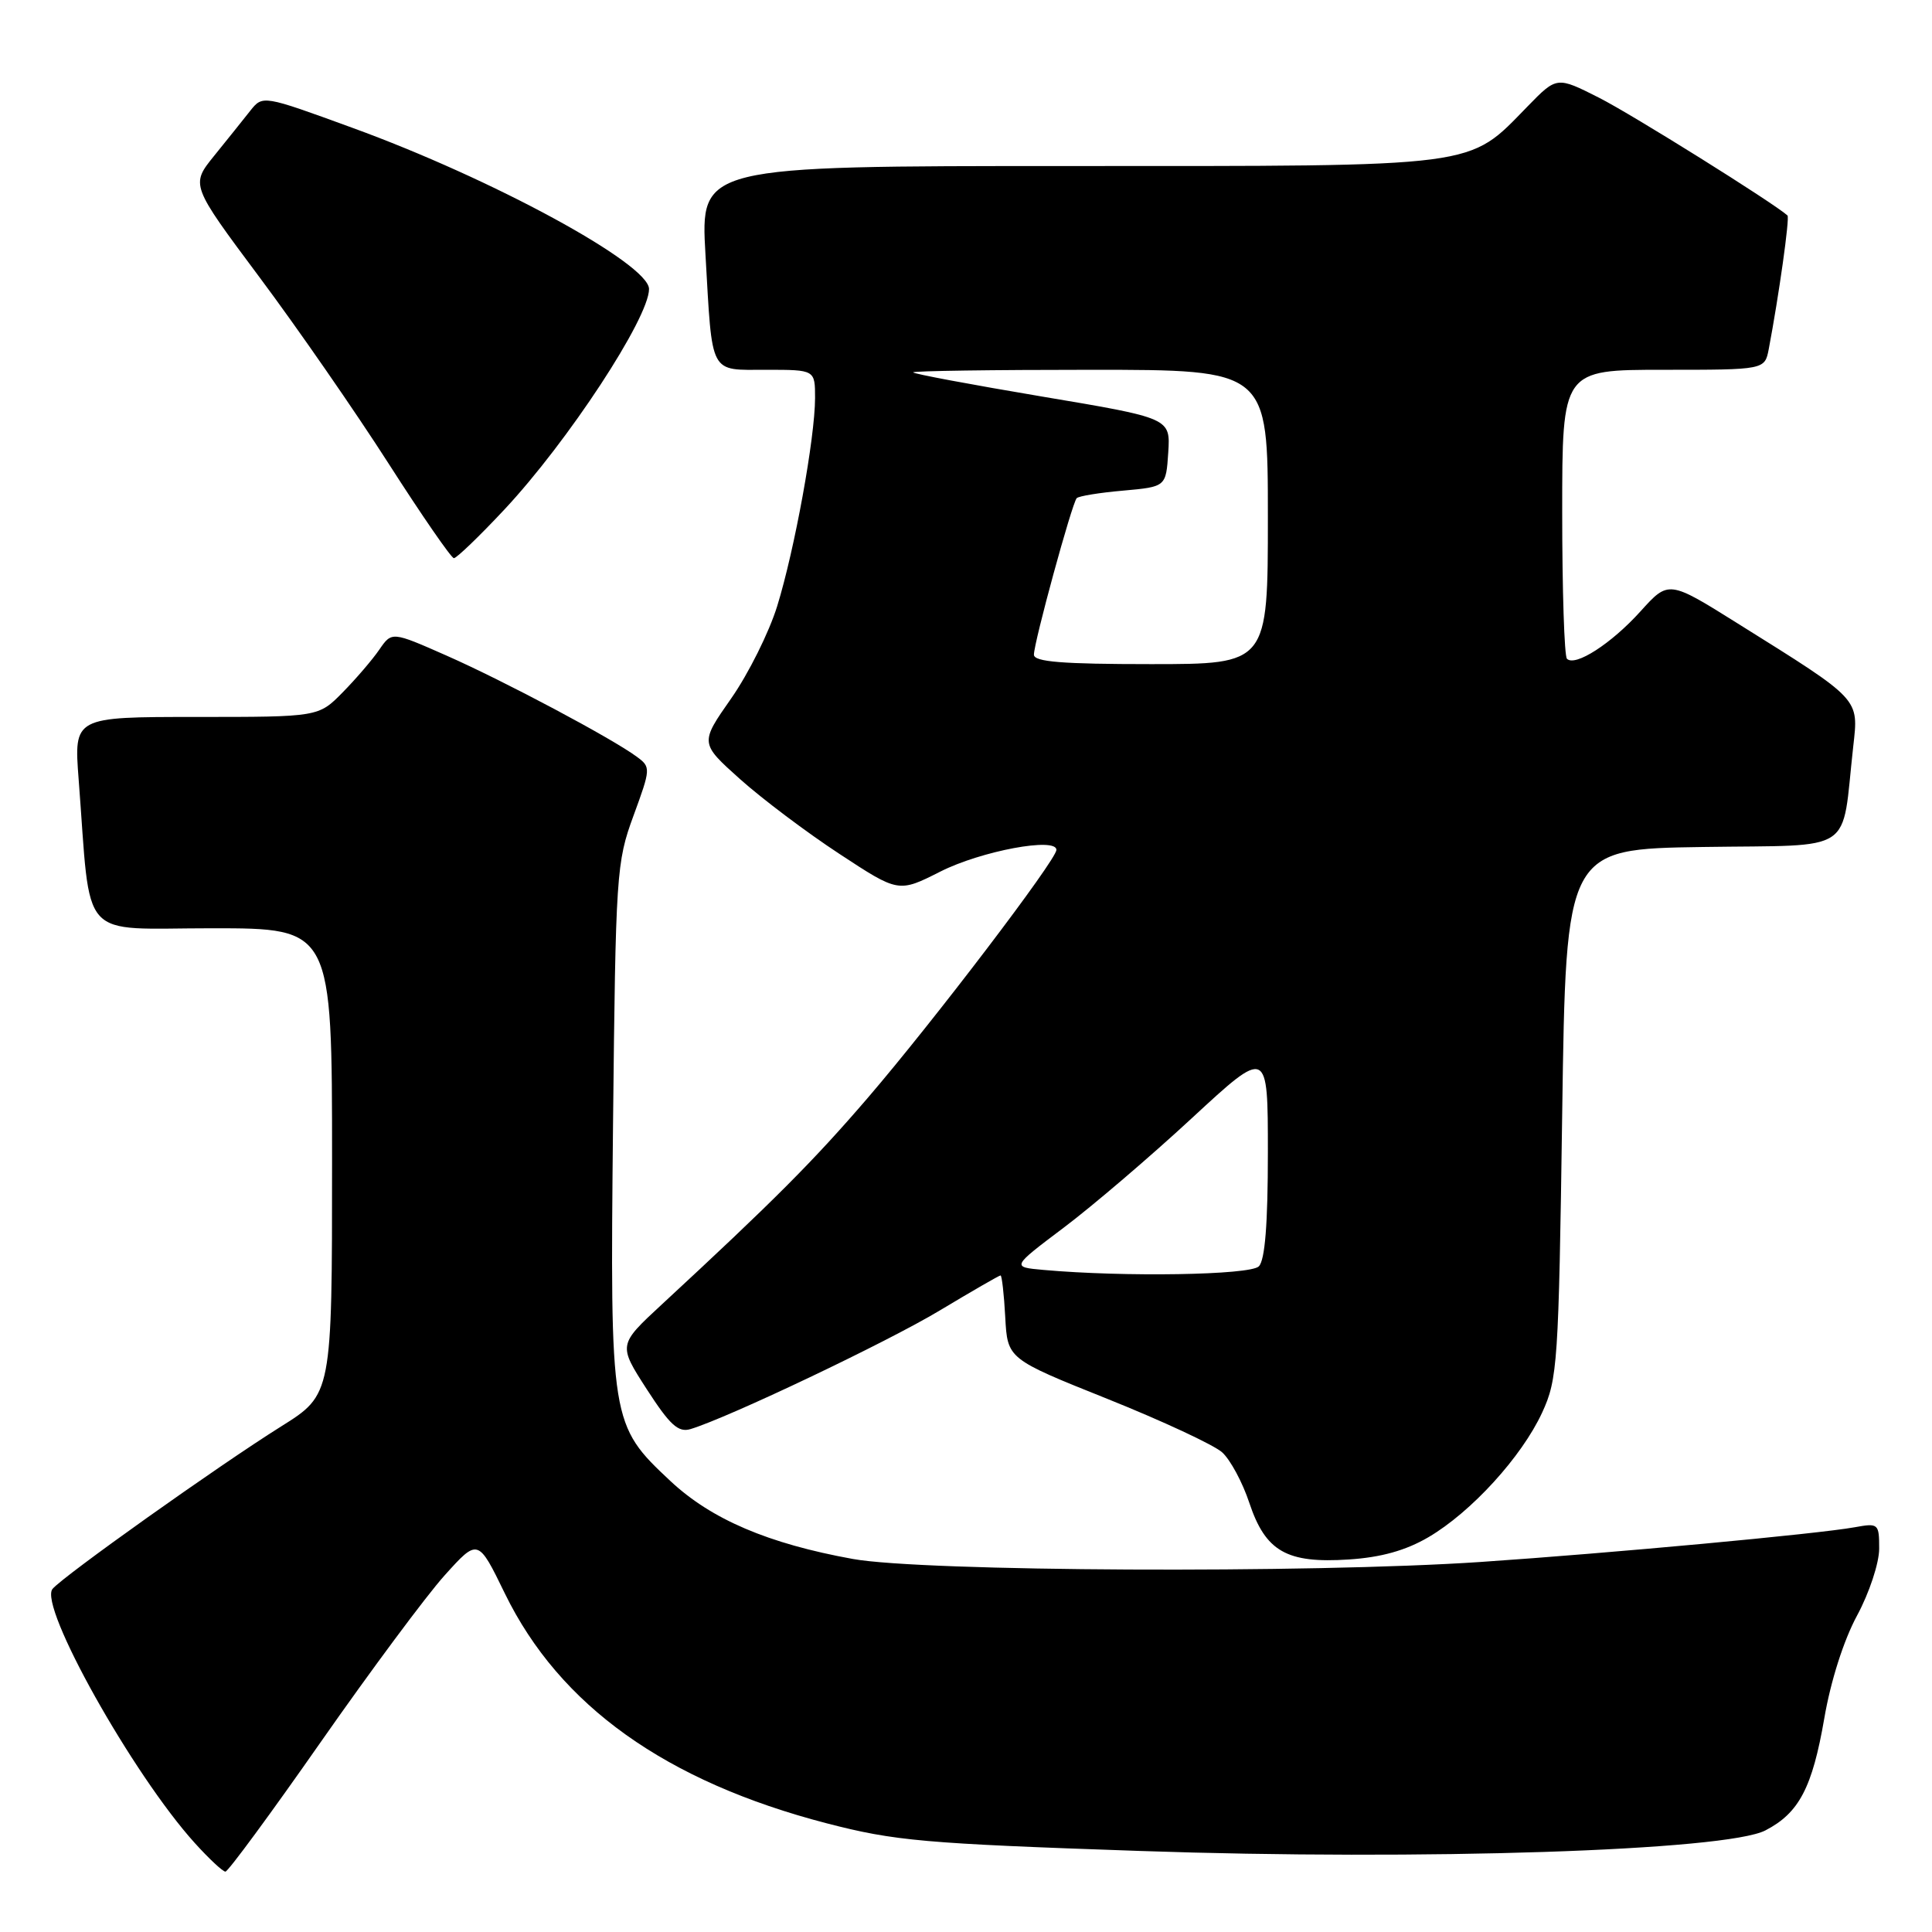 <?xml version="1.0" encoding="UTF-8" standalone="no"?>
<!DOCTYPE svg PUBLIC "-//W3C//DTD SVG 1.1//EN" "http://www.w3.org/Graphics/SVG/1.1/DTD/svg11.dtd" >
<svg xmlns="http://www.w3.org/2000/svg" xmlns:xlink="http://www.w3.org/1999/xlink" version="1.1" viewBox="0 0 256 256">
 <g >
 <path fill="currentColor"
d=" M 42.50 230.83 C 49.10 221.39 56.48 211.45 58.91 208.75 C 63.34 203.83 63.34 203.83 66.91 211.17 C 74.16 226.02 88.23 236.06 109.55 241.60 C 118.58 243.94 122.42 244.28 151.00 245.26 C 188.53 246.55 228.72 245.23 233.92 242.54 C 238.38 240.24 240.14 236.88 241.73 227.68 C 242.57 222.76 244.30 217.34 246.07 214.07 C 247.69 211.07 249.00 207.11 249.00 205.21 C 249.00 201.88 248.90 201.80 245.75 202.37 C 240.84 203.26 213.44 205.80 196.17 206.97 C 173.58 208.49 122.24 208.25 113.00 206.57 C 101.79 204.54 94.26 201.32 88.85 196.26 C 80.89 188.81 80.83 188.44 81.23 148.95 C 81.58 115.73 81.67 114.27 83.94 108.09 C 86.23 101.84 86.25 101.65 84.39 100.28 C 81.15 97.87 66.81 90.24 59.19 86.88 C 51.92 83.67 51.92 83.67 50.26 86.08 C 49.35 87.41 47.16 89.96 45.40 91.75 C 42.20 95.00 42.20 95.00 26.00 95.00 C 9.79 95.00 9.79 95.00 10.42 103.25 C 12.10 125.11 10.21 123.00 28.10 123.00 C 44.00 123.00 44.00 123.00 44.00 153.89 C 44.00 184.78 44.00 184.78 37.25 189.01 C 28.89 194.25 8.39 208.83 6.96 210.54 C 5.09 212.80 17.58 235.11 25.81 244.21 C 27.69 246.29 29.52 248.00 29.87 248.00 C 30.22 248.00 35.90 240.28 42.50 230.83 Z  M 189.27 203.69 C 194.95 200.36 201.63 193.04 204.34 187.18 C 206.39 182.74 206.53 180.69 207.00 147.50 C 207.50 112.50 207.50 112.50 225.67 112.23 C 246.12 111.92 243.95 113.37 245.56 98.94 C 246.28 92.48 246.63 92.85 230.30 82.64 C 221.10 76.88 221.10 76.88 217.37 81.01 C 213.51 85.29 208.71 88.38 207.63 87.29 C 207.28 86.95 207.00 78.19 207.00 67.83 C 207.00 49.00 207.00 49.00 220.42 49.00 C 233.84 49.00 233.84 49.00 234.37 46.25 C 235.71 39.18 237.17 28.84 236.85 28.55 C 234.96 26.86 216.23 15.15 211.90 12.96 C 206.29 10.12 206.29 10.12 202.43 14.08 C 194.41 22.29 196.60 22.00 141.59 22.00 C 92.80 22.00 92.80 22.00 93.48 33.75 C 94.41 49.91 93.92 49.00 101.57 49.00 C 108.00 49.00 108.00 49.00 108.00 52.75 C 107.99 58.01 105.30 72.82 102.98 80.32 C 101.91 83.78 99.17 89.28 96.89 92.54 C 92.74 98.47 92.74 98.47 98.05 103.23 C 100.98 105.85 106.90 110.31 111.22 113.14 C 119.06 118.29 119.06 118.29 124.60 115.49 C 130.02 112.75 140.02 110.89 139.98 112.62 C 139.95 113.97 123.64 135.40 114.96 145.50 C 107.77 153.86 102.55 159.10 87.69 172.85 C 81.91 178.20 81.91 178.20 85.70 184.08 C 88.77 188.83 89.88 189.85 91.50 189.36 C 96.48 187.86 117.55 177.84 124.53 173.64 C 128.78 171.09 132.40 169.00 132.58 169.00 C 132.75 169.00 133.04 171.49 133.20 174.53 C 133.50 180.06 133.50 180.06 146.74 185.36 C 154.02 188.28 160.87 191.47 161.95 192.45 C 163.03 193.43 164.65 196.44 165.54 199.13 C 167.69 205.58 170.49 207.18 178.71 206.64 C 183.01 206.36 186.26 205.45 189.27 203.69 Z  M 66.84 67.51 C 75.25 58.52 86.00 42.13 86.00 38.30 C 86.00 34.96 65.25 23.68 46.65 16.92 C 34.81 12.60 34.81 12.60 33.15 14.69 C 32.24 15.84 30.10 18.52 28.38 20.64 C 25.26 24.50 25.26 24.50 34.38 36.73 C 39.40 43.45 47.10 54.57 51.50 61.44 C 55.90 68.31 59.79 73.94 60.14 73.96 C 60.48 73.98 63.50 71.08 66.84 67.51 Z  M 138.26 168.27 C 134.02 167.89 134.02 167.89 140.95 162.67 C 144.76 159.80 152.41 153.27 157.94 148.15 C 168.00 138.85 168.00 138.85 168.00 152.72 C 168.00 162.18 167.62 166.98 166.80 167.80 C 165.64 168.96 148.93 169.23 138.26 168.27 Z  M 137.00 86.75 C 137.00 85.11 142.05 66.65 142.67 66.01 C 142.94 65.73 145.71 65.28 148.83 65.01 C 154.50 64.50 154.50 64.50 154.80 59.95 C 155.09 55.40 155.09 55.40 138.05 52.54 C 128.67 50.96 121.00 49.53 121.00 49.34 C 121.00 49.15 131.57 49.00 144.50 49.00 C 168.00 49.00 168.00 49.00 168.00 68.50 C 168.00 88.00 168.00 88.00 152.50 88.00 C 140.77 88.00 137.00 87.70 137.00 86.75 Z "/>
</g>
</svg>